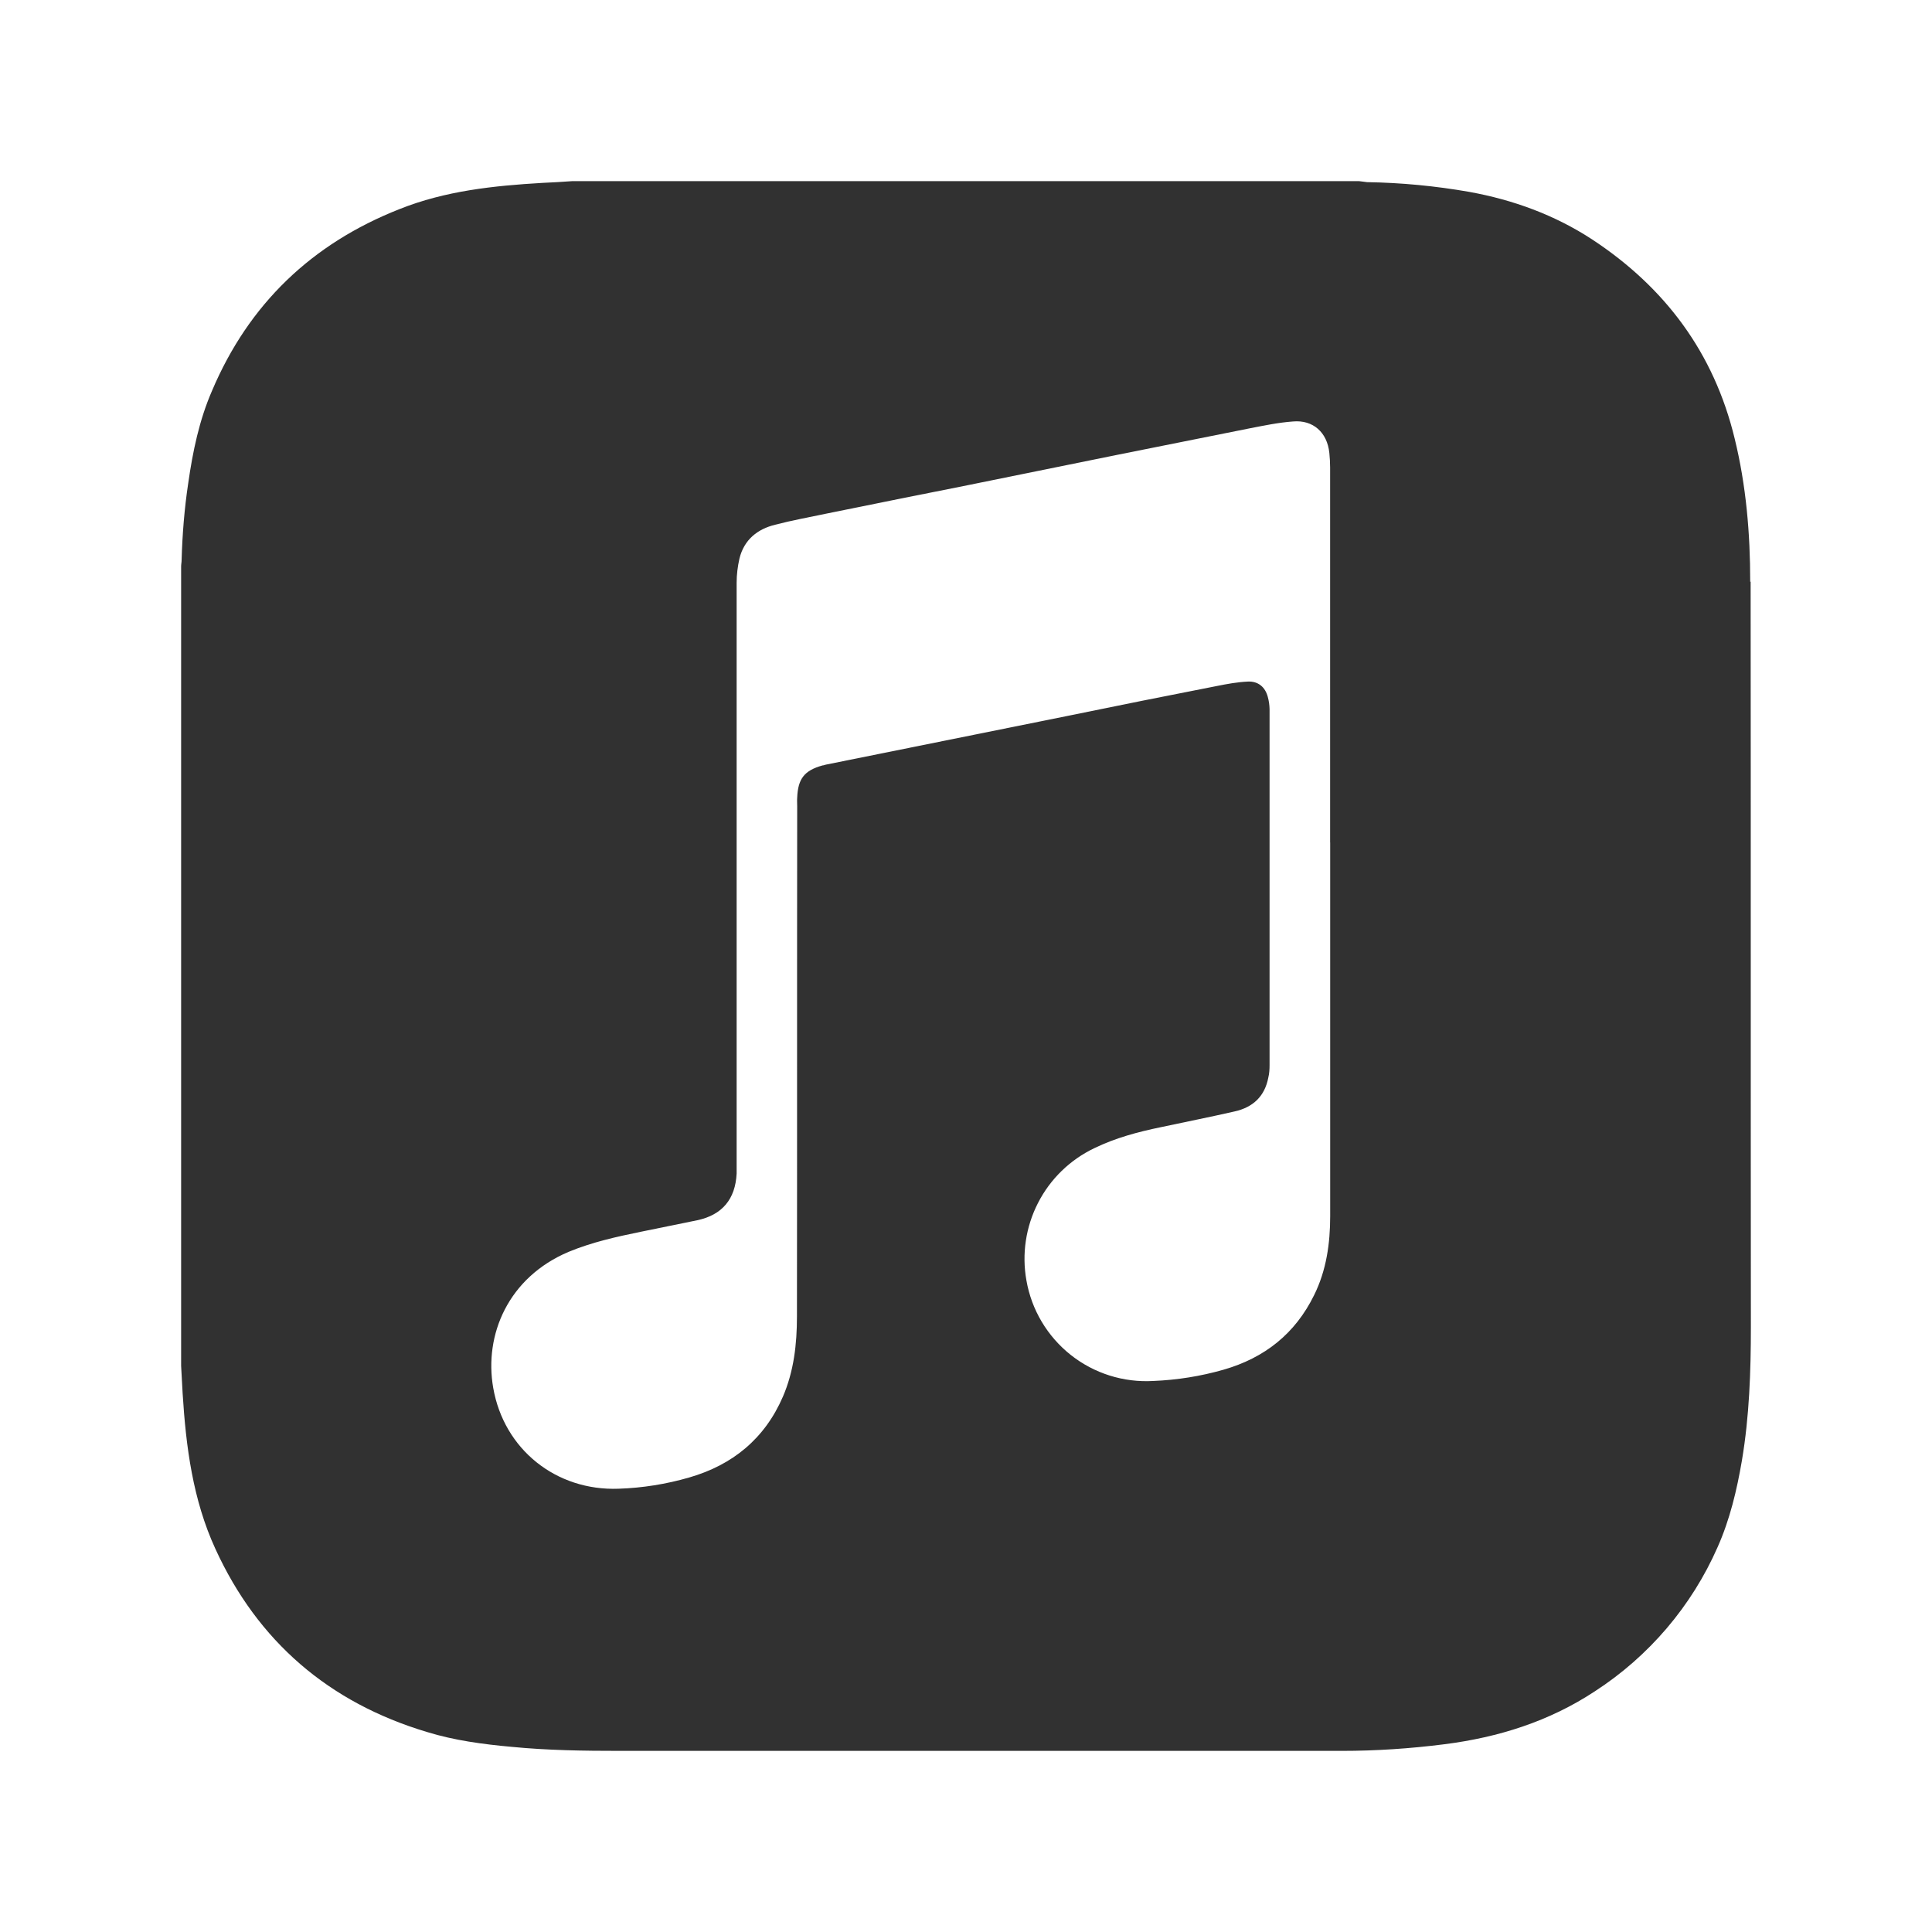 <svg width="32" height="32" viewBox="0 0 32 32" fill="none" xmlns="http://www.w3.org/2000/svg">
<path d="M28.989 9.636C28.989 8.836 28.922 8.04 28.731 7.262C28.388 5.844 27.58 4.761 26.37 3.965C25.748 3.559 25.063 3.31 24.335 3.178C23.776 3.08 23.21 3.026 22.642 3.017C22.6 3.013 22.554 3.004 22.507 3H9.482C9.317 3.013 9.152 3.021 8.987 3.029C8.179 3.076 7.375 3.16 6.613 3.465C5.166 4.036 4.12 5.035 3.511 6.474C3.3 6.96 3.193 7.476 3.118 8.001C3.054 8.424 3.02 8.852 3.008 9.279C3.008 9.313 3 9.347 3 9.381V22.622L3.025 23.08C3.08 23.965 3.194 24.841 3.567 25.653C4.27 27.19 5.45 28.201 7.071 28.687C7.524 28.827 7.998 28.89 8.472 28.933C9.073 28.992 9.674 29 10.275 29H22.225C22.792 29 23.359 28.962 23.926 28.89C24.819 28.776 25.657 28.513 26.415 28.014C27.312 27.433 28.02 26.602 28.45 25.623C28.653 25.166 28.768 24.68 28.852 24.188C28.975 23.456 29 22.715 29 21.975C28.996 17.861 29 13.748 28.996 9.634L28.989 9.636ZM22.032 13.956V20.143C22.032 20.596 21.969 21.041 21.766 21.451C21.453 22.09 20.945 22.492 20.264 22.687C19.886 22.795 19.497 22.857 19.104 22.873C18.61 22.902 18.123 22.749 17.735 22.442C17.348 22.135 17.086 21.697 17.001 21.209C16.922 20.771 16.99 20.32 17.193 19.924C17.396 19.527 17.724 19.209 18.126 19.017C18.473 18.848 18.85 18.747 19.226 18.67C19.636 18.582 20.047 18.501 20.453 18.408C20.753 18.34 20.948 18.159 21.007 17.849C21.024 17.782 21.028 17.709 21.028 17.642V11.743C21.026 11.675 21.017 11.609 20.999 11.544C20.956 11.379 20.838 11.281 20.669 11.289C20.495 11.297 20.326 11.328 20.157 11.362C19.332 11.523 18.507 11.688 17.686 11.857L13.678 12.665C13.661 12.669 13.64 12.678 13.623 12.678C13.322 12.762 13.217 12.898 13.204 13.211C13.2 13.257 13.204 13.304 13.204 13.351C13.2 16.169 13.204 18.988 13.2 21.806C13.2 22.263 13.149 22.712 12.967 23.134C12.667 23.828 12.134 24.265 11.415 24.472C11.035 24.582 10.642 24.645 10.246 24.658C9.21 24.696 8.346 24.006 8.169 22.986C8.016 22.107 8.418 21.158 9.417 20.735C9.806 20.574 10.208 20.485 10.619 20.401L11.55 20.211C11.964 20.122 12.18 19.86 12.201 19.437V9.652C12.201 9.516 12.218 9.382 12.248 9.25C12.324 8.941 12.544 8.763 12.84 8.691C13.115 8.619 13.399 8.568 13.678 8.509C14.473 8.348 15.264 8.187 16.06 8.03L18.518 7.531C19.246 7.387 19.969 7.239 20.697 7.095C20.935 7.049 21.176 6.998 21.416 6.981C21.75 6.951 21.983 7.163 22.018 7.501C22.026 7.582 22.031 7.662 22.031 7.743V13.951L22.032 13.956Z" fill="#313131"/>
</svg>
